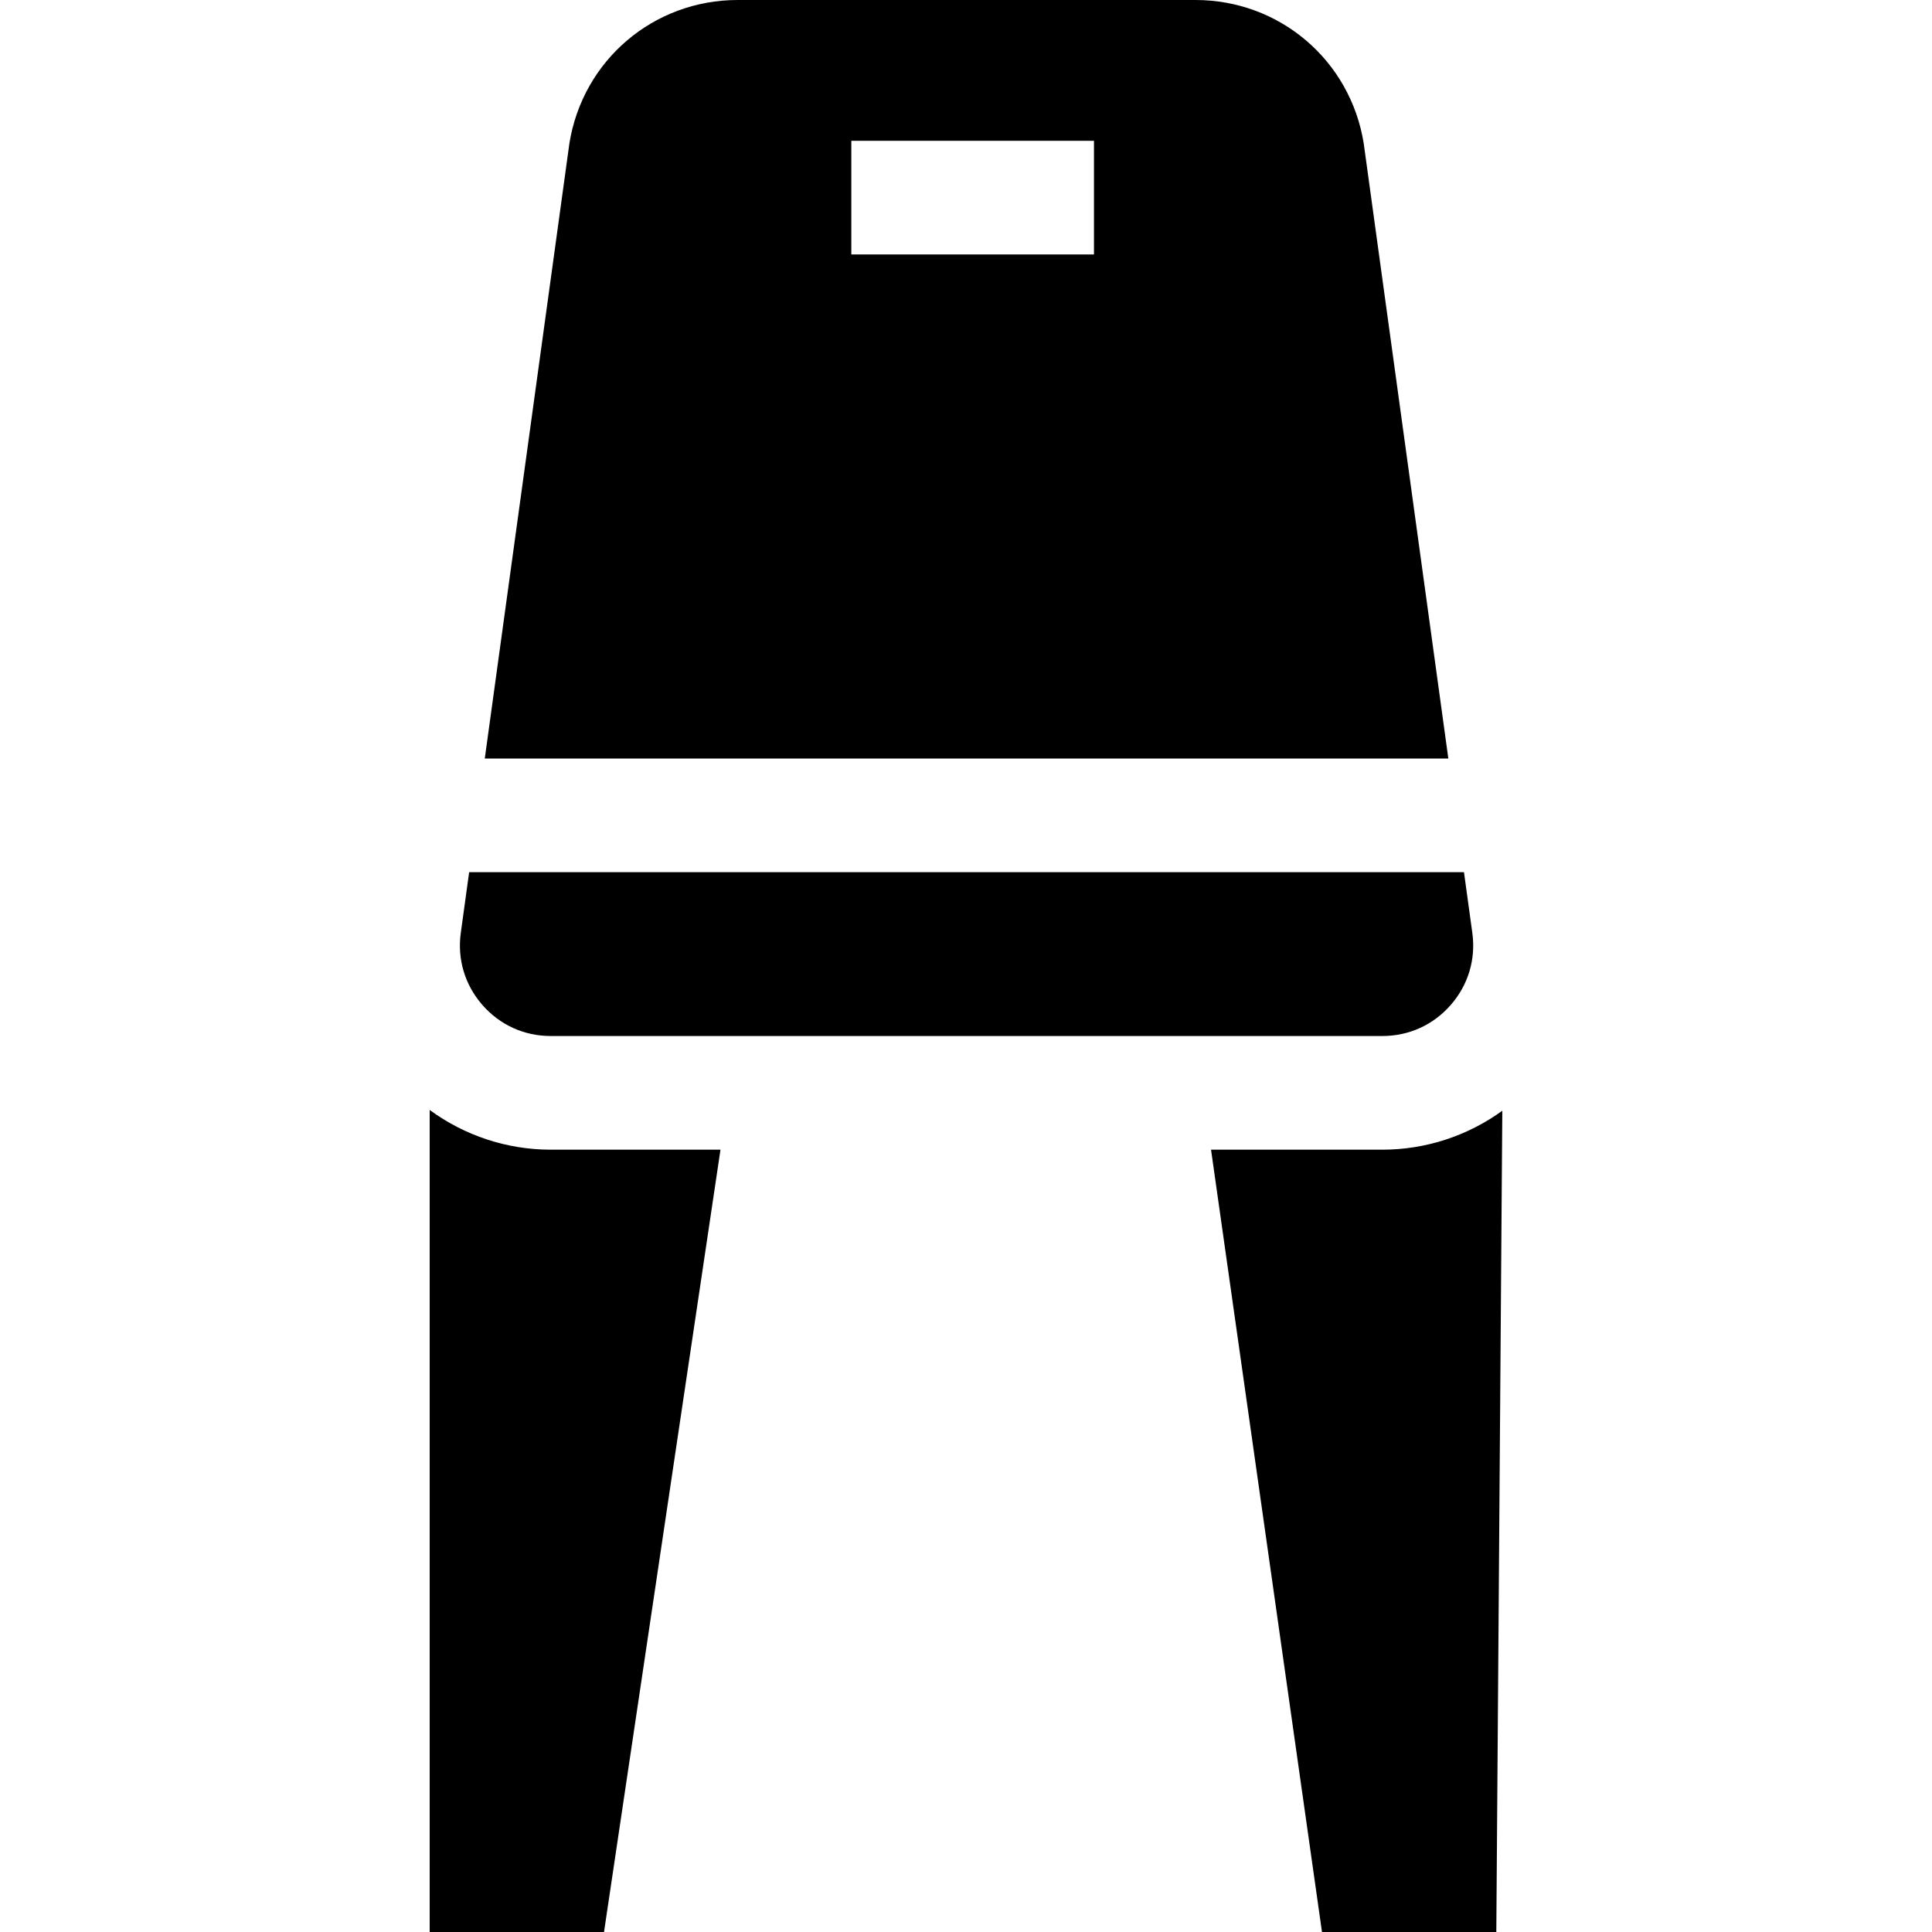 <svg id="Capa_1" enable-background="new 0 0 509.91 509.91" height="512" viewBox="0 0 509.91 509.91" width="512" xmlns="http://www.w3.org/2000/svg"><g id="XMLID_66_"><path id="XMLID_68_" d="m319.627 303.434 29.283 206.476h46.009l1.583-216.753c-9.127 6.614-20.18 10.277-31.659 10.277z"/><path id="XMLID_71_" d="m113.408 292.95v216.96h46.009l30.739-206.476h-44.794c-11.602 0-22.772-3.735-31.954-10.484z"/><path id="XMLID_137_" d="m315.51 0h-120.816c-22.226 0-40.881 15.901-44.412 37.83l-22.336 162.366h254.312l-22.336-162.366c-3.531-21.929-22.186-37.83-44.412-37.83zm-26.78 67.165h-64.041v-30h64.041z"/><path id="XMLID_193_" d="m121.618 246.2c-.958 6.964 1.059 13.718 5.678 19.017 4.62 5.299 11.036 8.217 18.065 8.217h219.482c7.029 0 13.445-2.918 18.065-8.217 4.619-5.299 6.636-12.053 5.678-19.017l-2.202-16.004h-262.565z"/></g></svg>